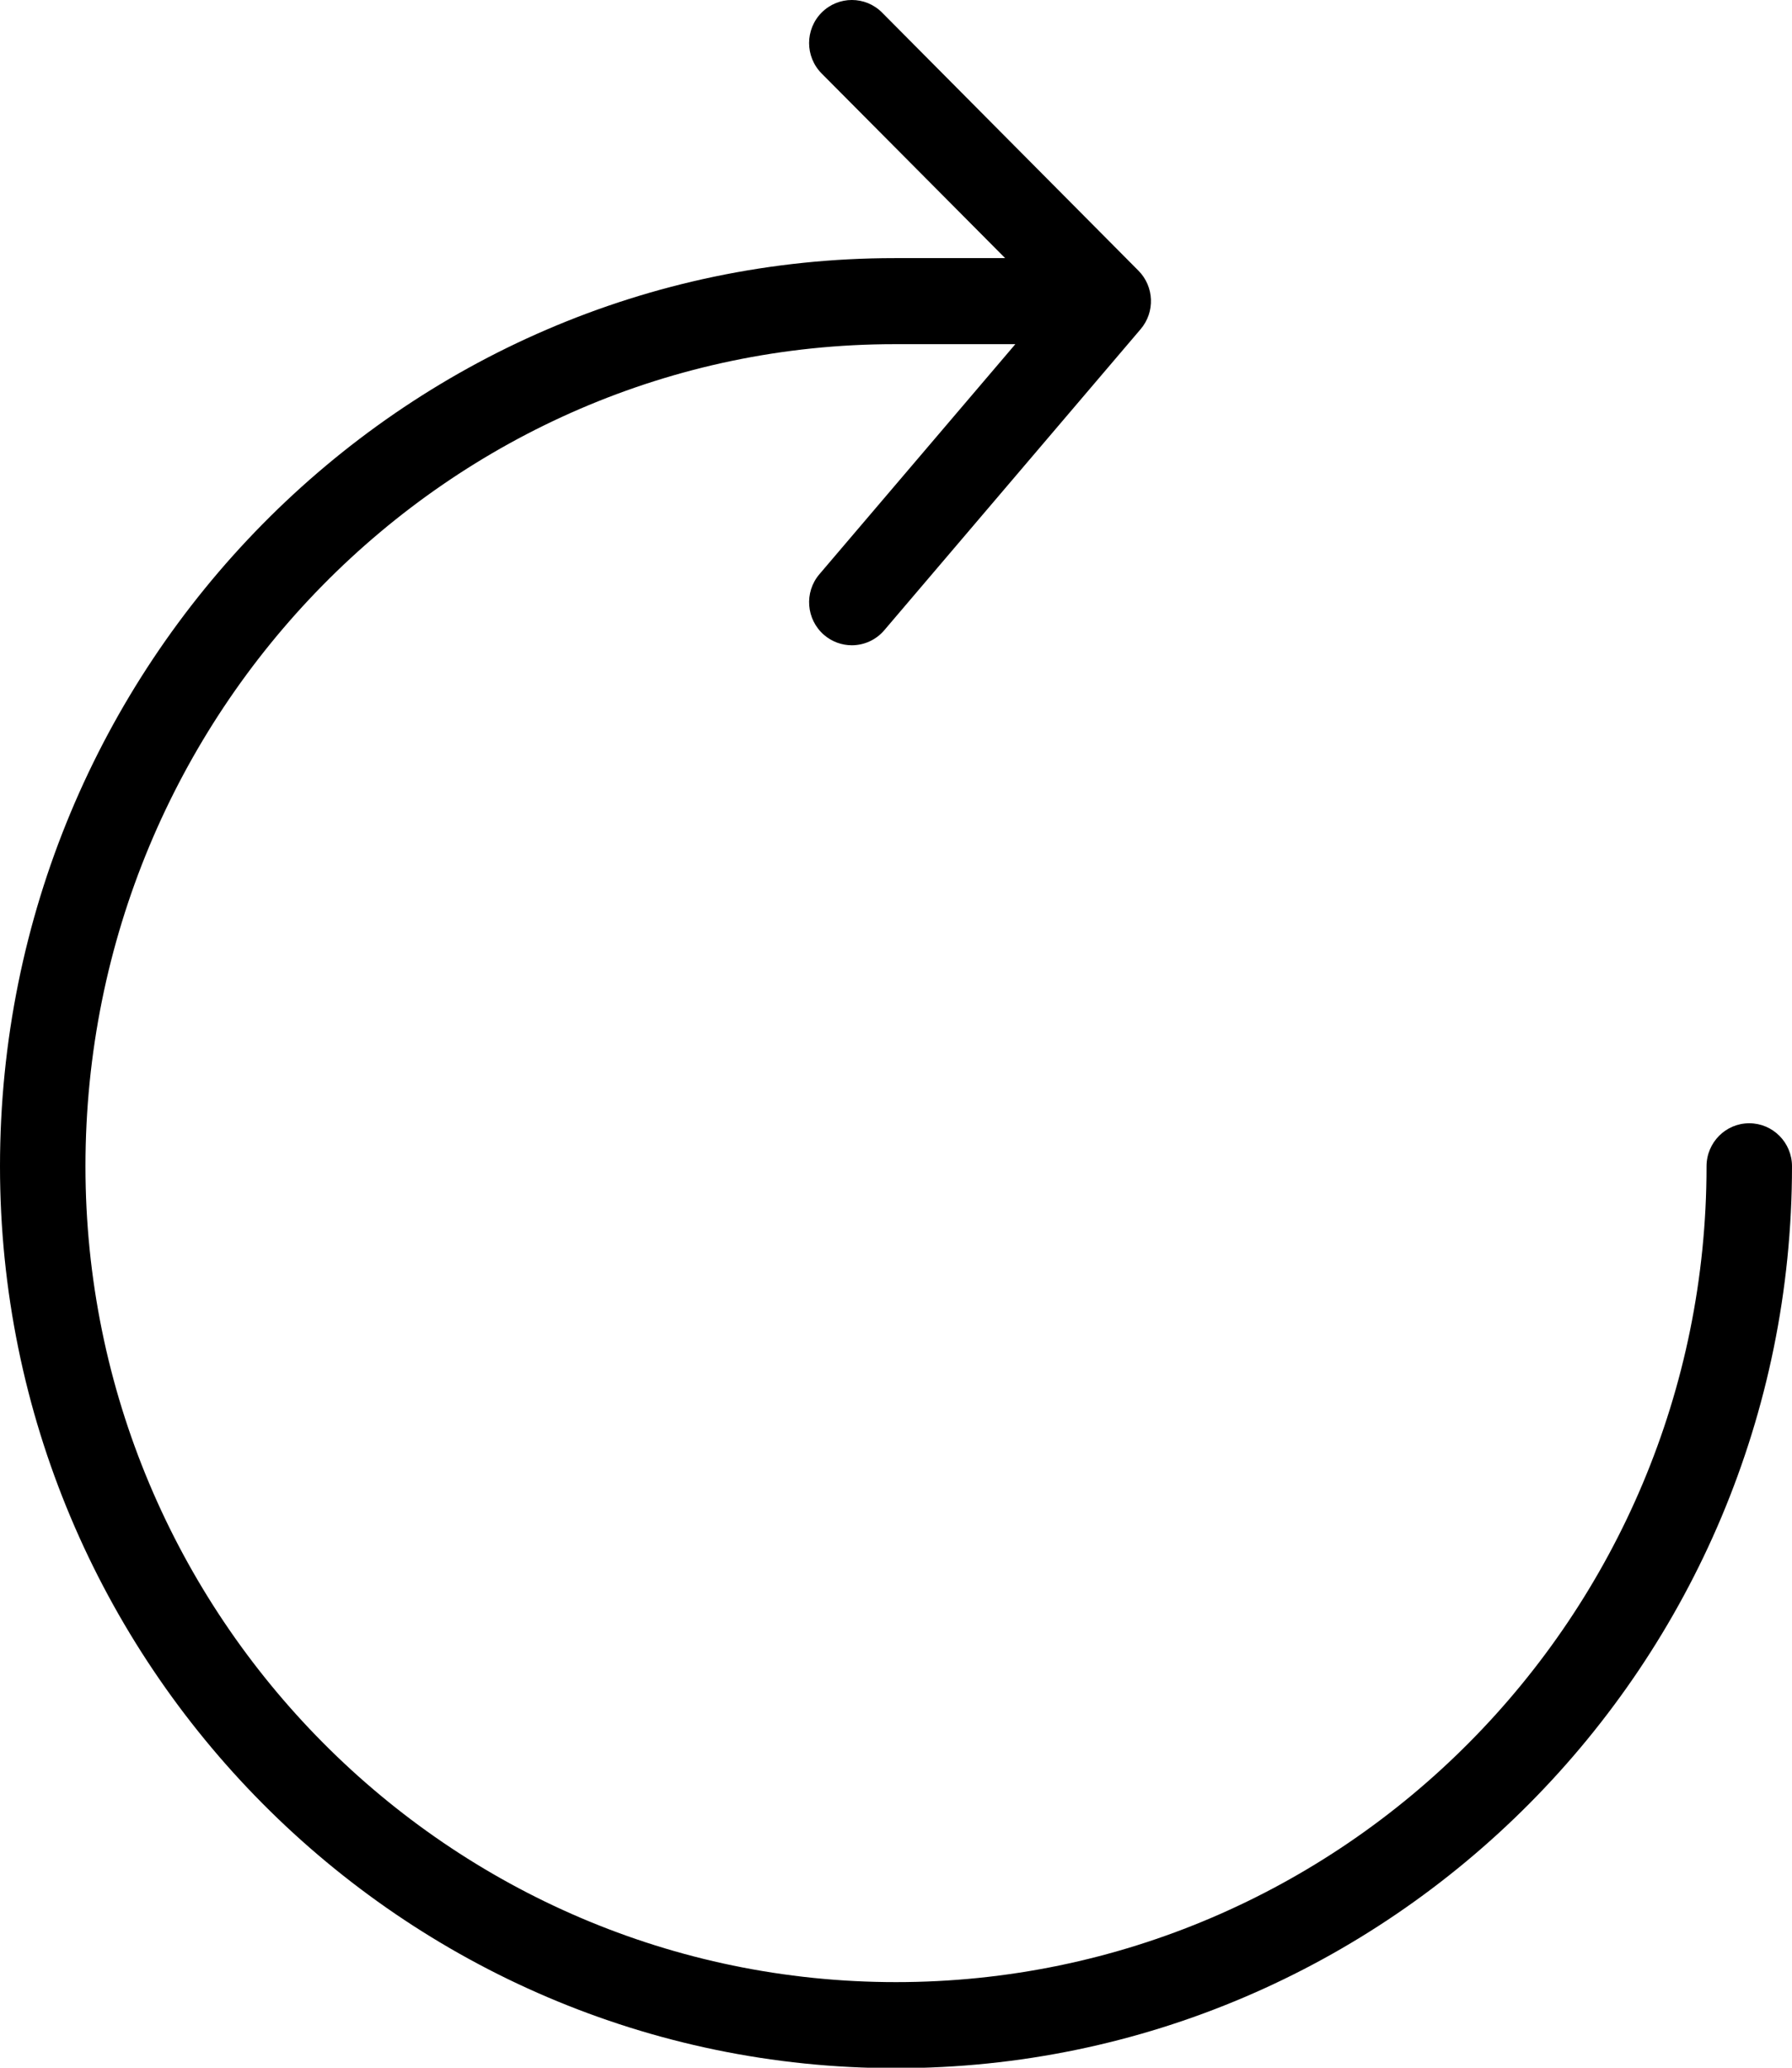 <?xml version="1.0" encoding="UTF-8"?>
<svg width="52px" height="60px" viewBox="0 0 52 60" version="1.1" xmlns="http://www.w3.org/2000/svg" xmlns:xlink="http://www.w3.org/1999/xlink">
    <!-- Generator: Sketch 49.3 (51167) - http://www.bohemiancoding.com/sketch -->
    <title>Mask</title>
    <desc>Created with Sketch.</desc>
    <defs>
        <path d="M25.999,60.013 C11.664,60.013 0,48.273 0,33.843 C0,19.311 11.645,7.49 25.959,7.49 L29.167,7.49 L23.842,2.132 C23.357,1.643 23.357,0.854 23.842,0.365 C24.327,-0.122 25.112,-0.122 25.596,0.365 L33.036,7.855 C33.494,8.317 33.521,9.055 33.1,9.55 L25.66,18.288 C25.415,18.576 25.067,18.724 24.718,18.724 C24.432,18.724 24.146,18.625 23.912,18.424 C23.392,17.975 23.331,17.187 23.777,16.663 L29.463,9.987 L25.959,9.987 C13.012,9.987 2.48,20.688 2.48,33.843 C2.48,46.895 13.031,57.516 25.999,57.516 C38.969,57.516 49.52,46.895 49.52,33.843 C49.52,33.153 50.075,32.594 50.759,32.594 C51.444,32.594 52,33.153 52,33.843 C52,48.273 40.336,60.013 25.999,60.013" id="path-1"></path>
    </defs>
    <g id="Symbols" stroke="none" stroke-width="1" fill="none" fill-rule="evenodd">
        <g id="05_icons/interface/reload" transform="translate(-14, -10)">
            <g id="🎨Colour" transform="translate(14, 10)">
                <mask id="mask-2" fill="white">
                    <use xlink:href="#path-1"></use>
                </mask>
                <use id="Mask" fill="#000000" xlink:href="#path-1"></use>
            </g>
        </g>
    </g>
</svg>